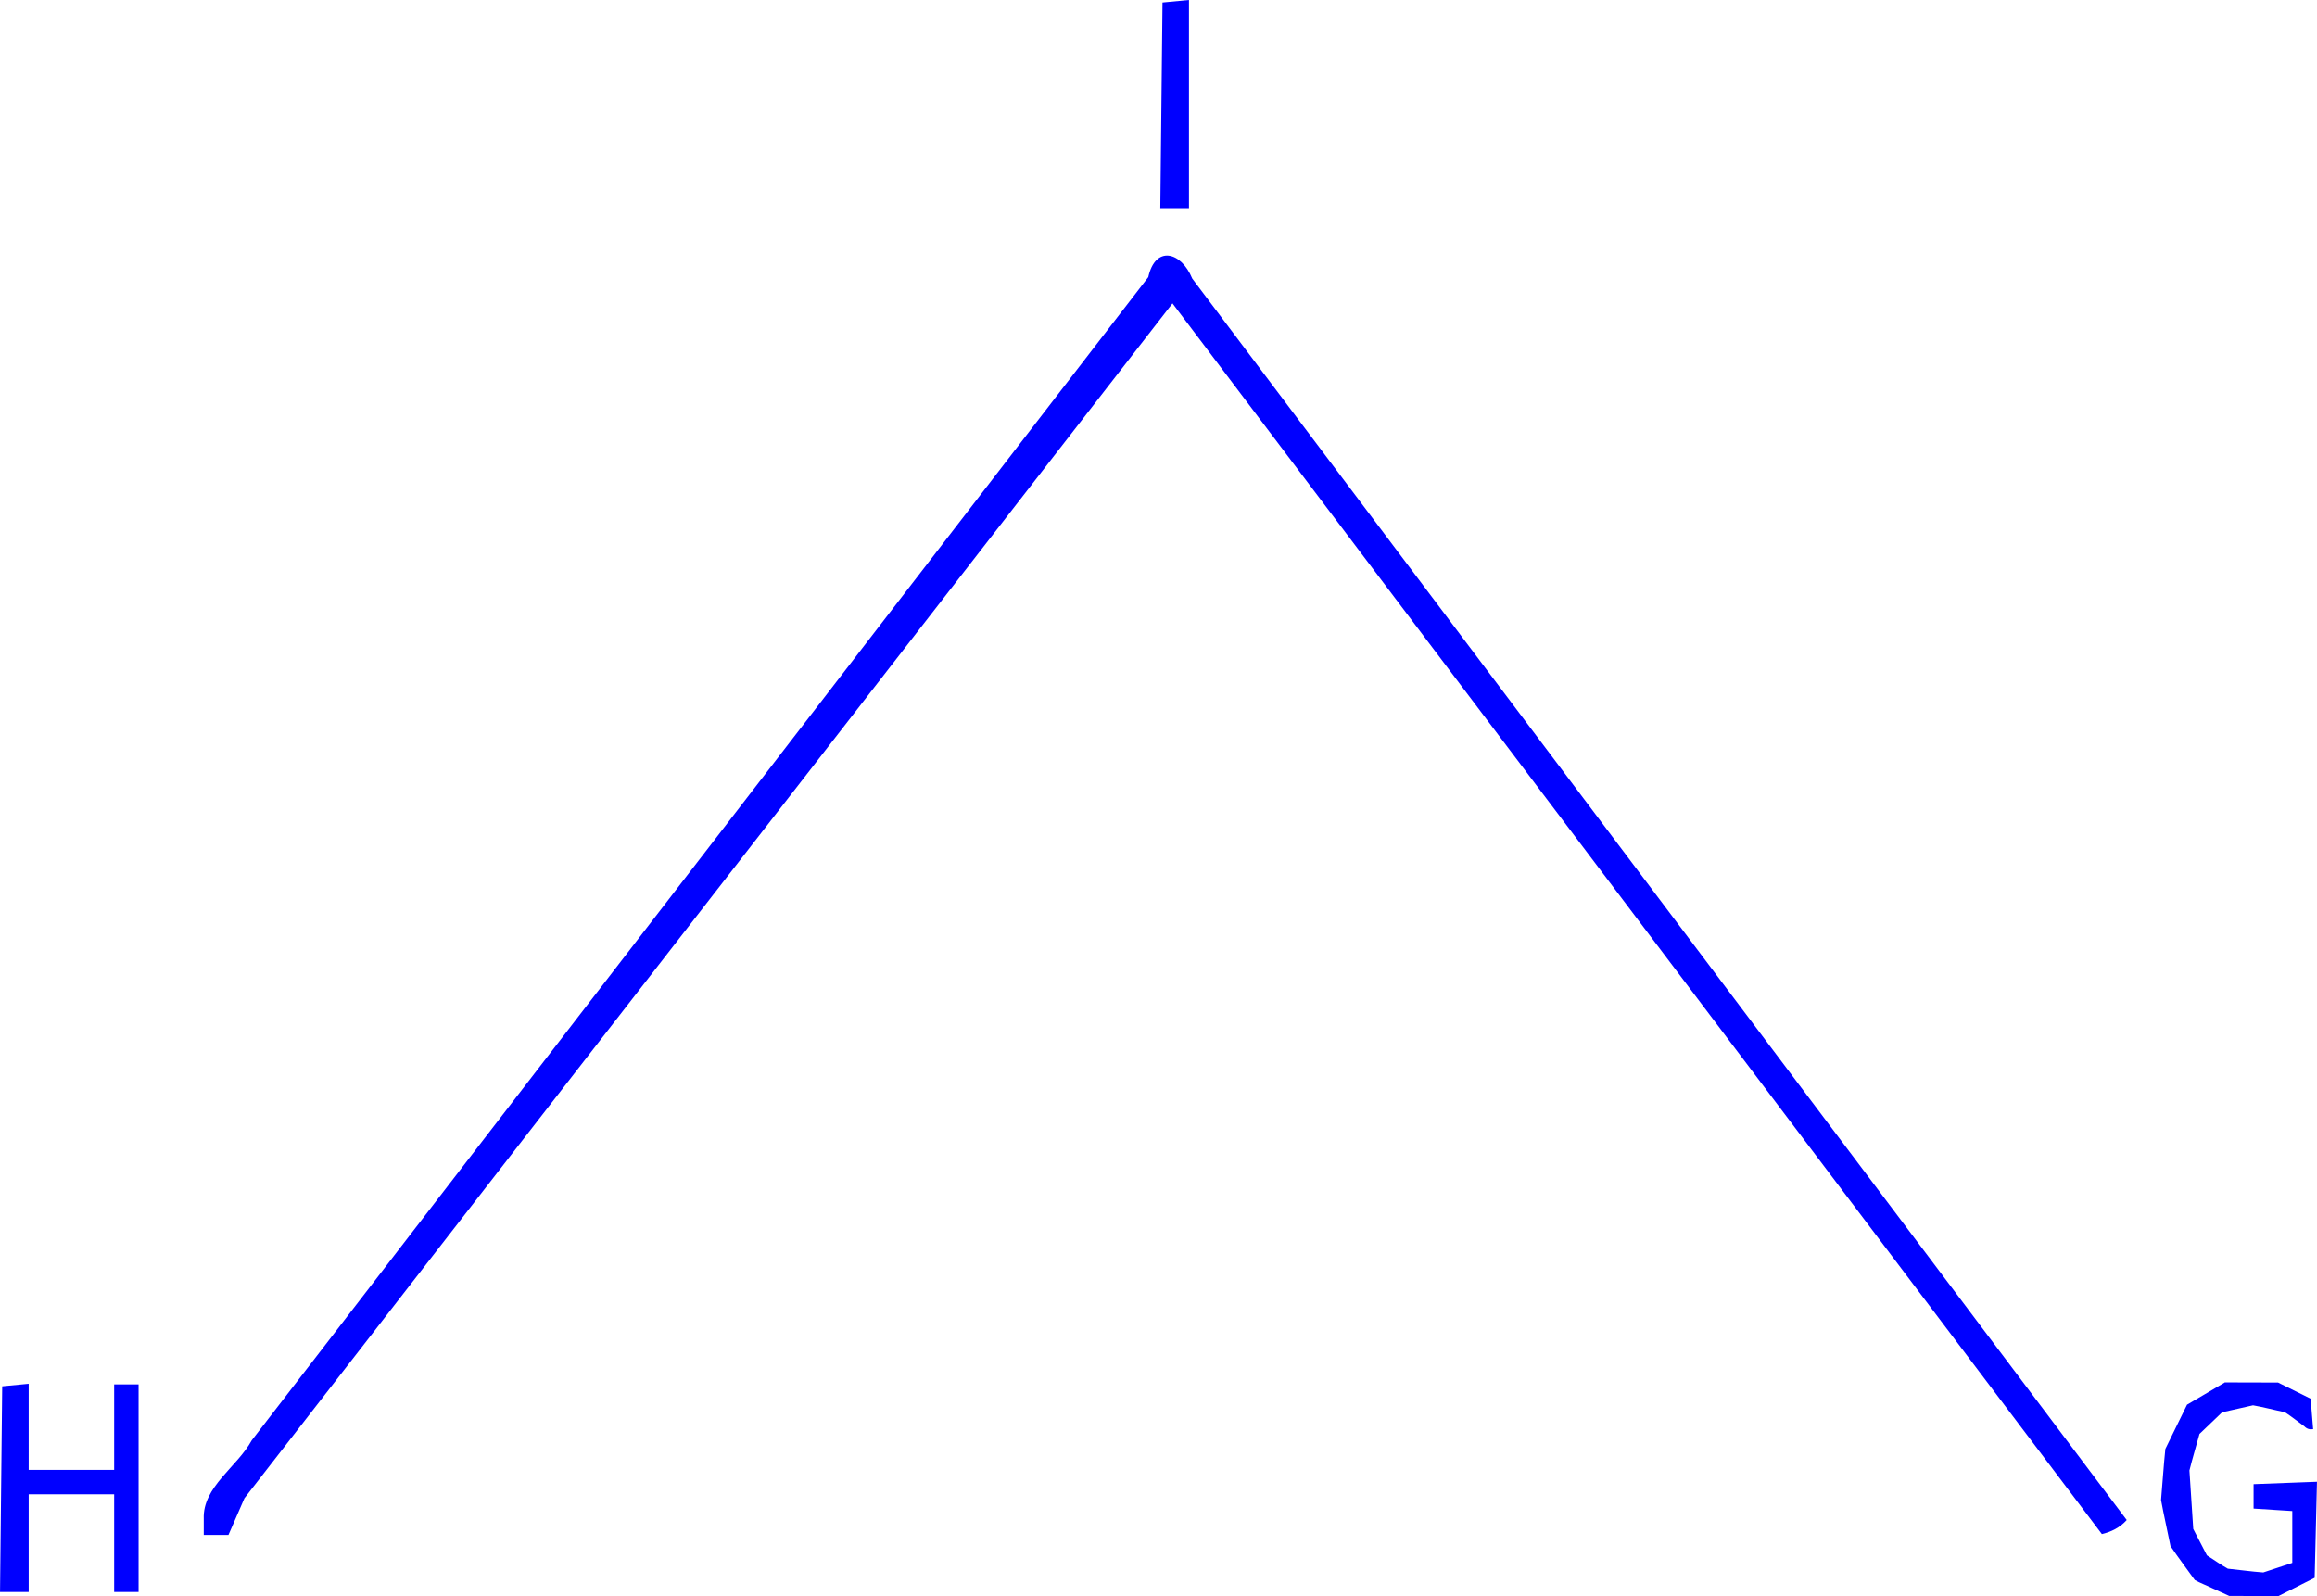 <?xml version="1.0" encoding="UTF-8" standalone="no"?>
<svg
   xmlns:dc="http://purl.org/dc/elements/1.1/"
   xmlns:cc="http://creativecommons.org/ns#"
   xmlns:rdf="http://www.w3.org/1999/02/22-rdf-syntax-ns#"
   xmlns:svg="http://www.w3.org/2000/svg"
   xmlns="http://www.w3.org/2000/svg"
   id="svg8"
   version="1.1"
   viewBox="0 0 33.879 23.338"
   height="88.205"
   width="128.047">
  <defs
     id="defs2" />
  <path
     id="path4859"
     style="fill:#0000ff;stroke-width:0.06"
     d="m 17.385,0 -0.387,0.037 -0.016,1.503 -0.016,1.503 h 0.419 z M 17.087,3.738 C 16.96,3.725 16.841,3.82 16.79,4.052 12.42,9.722 8.05,15.391 3.68,21.061 3.468,21.45 2.961,21.74 2.979,22.208 v 0.236 H 3.34 L 3.574,21.907 17.144,4.436 30.734,22.431 c 0.13,-0.031 0.263,-0.092 0.363,-0.206 C 26.543,16.175 21.987,10.124 17.433,4.073 17.35,3.872 17.215,3.751 17.087,3.738 Z m 15.449,16.473 c -0.186,0.109 -0.371,0.219 -0.557,0.328 -0.106,0.216 -0.211,0.431 -0.317,0.647 -0.026,0.247 -0.041,0.498 -0.063,0.747 0.041,0.225 0.093,0.449 0.138,0.673 0.112,0.168 0.237,0.33 0.355,0.496 0.08,0.046 0.171,0.078 0.254,0.119 0.083,0.038 0.166,0.076 0.249,0.114 l 0.719,0.003 c 0.177,-0.089 0.354,-0.179 0.531,-0.268 0.011,-0.468 0.022,-0.936 0.034,-1.404 l -0.927,0.035 v 0.357 c 0.189,0.012 0.377,0.024 0.566,0.036 v 0.758 c -0.141,0.047 -0.283,0.093 -0.424,0.14 -0.173,-0.012 -0.346,-0.038 -0.519,-0.055 -0.104,-0.058 -0.203,-0.131 -0.305,-0.195 -0.067,-0.129 -0.133,-0.257 -0.2,-0.386 -0.018,-0.285 -0.037,-0.57 -0.056,-0.855 0.044,-0.178 0.099,-0.356 0.147,-0.534 0.11,-0.106 0.221,-0.212 0.331,-0.317 0.151,-0.034 0.301,-0.068 0.452,-0.102 0.155,0.027 0.31,0.069 0.466,0.101 0.098,0.063 0.19,0.139 0.285,0.207 0.035,0.037 0.078,0.049 0.128,0.041 -0.012,-0.149 -0.025,-0.298 -0.037,-0.446 -0.159,-0.079 -0.317,-0.157 -0.476,-0.236 -0.258,-6.88e-4 -0.516,-0.001 -0.774,-0.002 z m -32.117,0.022 c -0.129,0.012 -0.258,0.025 -0.387,0.037 -0.005,0.501 -0.011,1.002 -0.016,1.503 C 0.011,22.275 0.005,22.777 0,23.278 H 0.419 V 21.849 H 1.669 v 1.429 H 2.026 V 20.242 H 1.669 v 1.25 H 0.419 Z" />
</svg>
